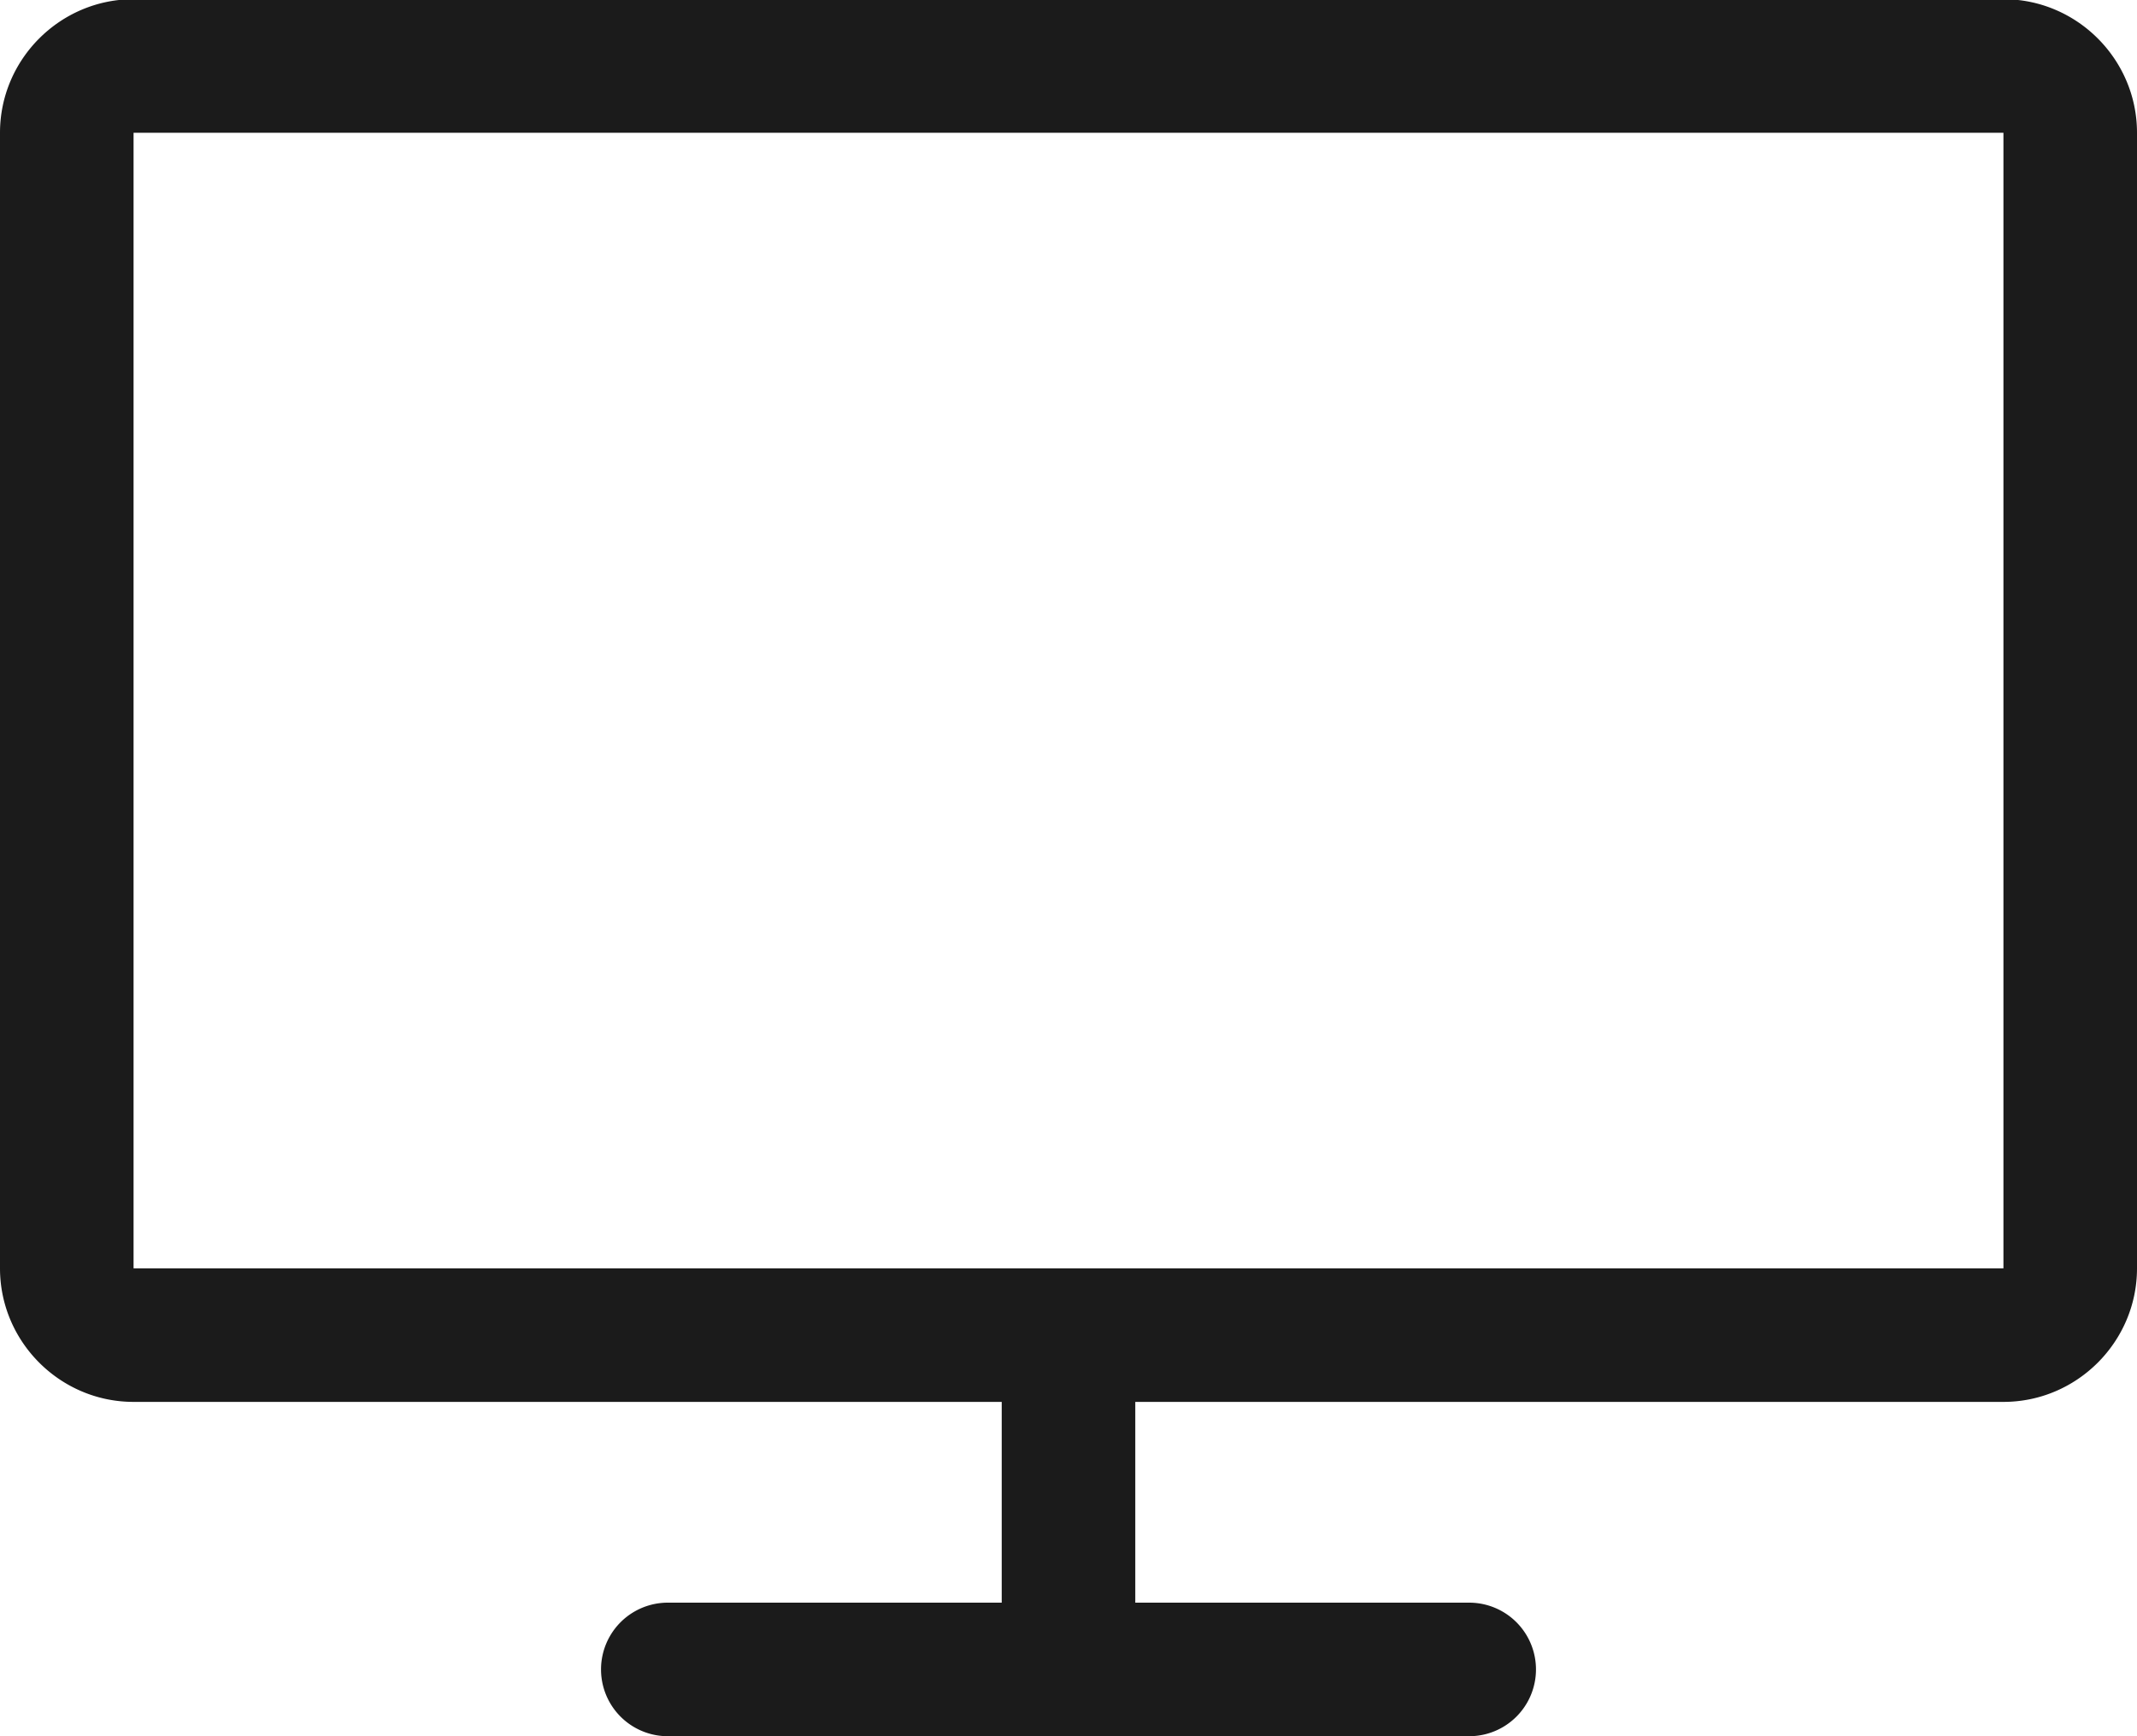 <svg xmlns="http://www.w3.org/2000/svg" width="64" height="52" viewBox="0 0 64 52">
    <g>
        <g>
            <path fill="#1b1b1b"
                d="M60 3.976H4v34.011h56zm0-4c2.2 0 4 1.8 4 4v34.011c0 2.2-1.8 4-4 4H34V48h10a2 2 0 0 1 0 4H20a2 2 0 1 1 0-4h10v-6.013H4c-2.2 0-4-1.8-4-4V3.976c0-2.2 1.8-4 4-4z" />
        </g>
    </g>
</svg>